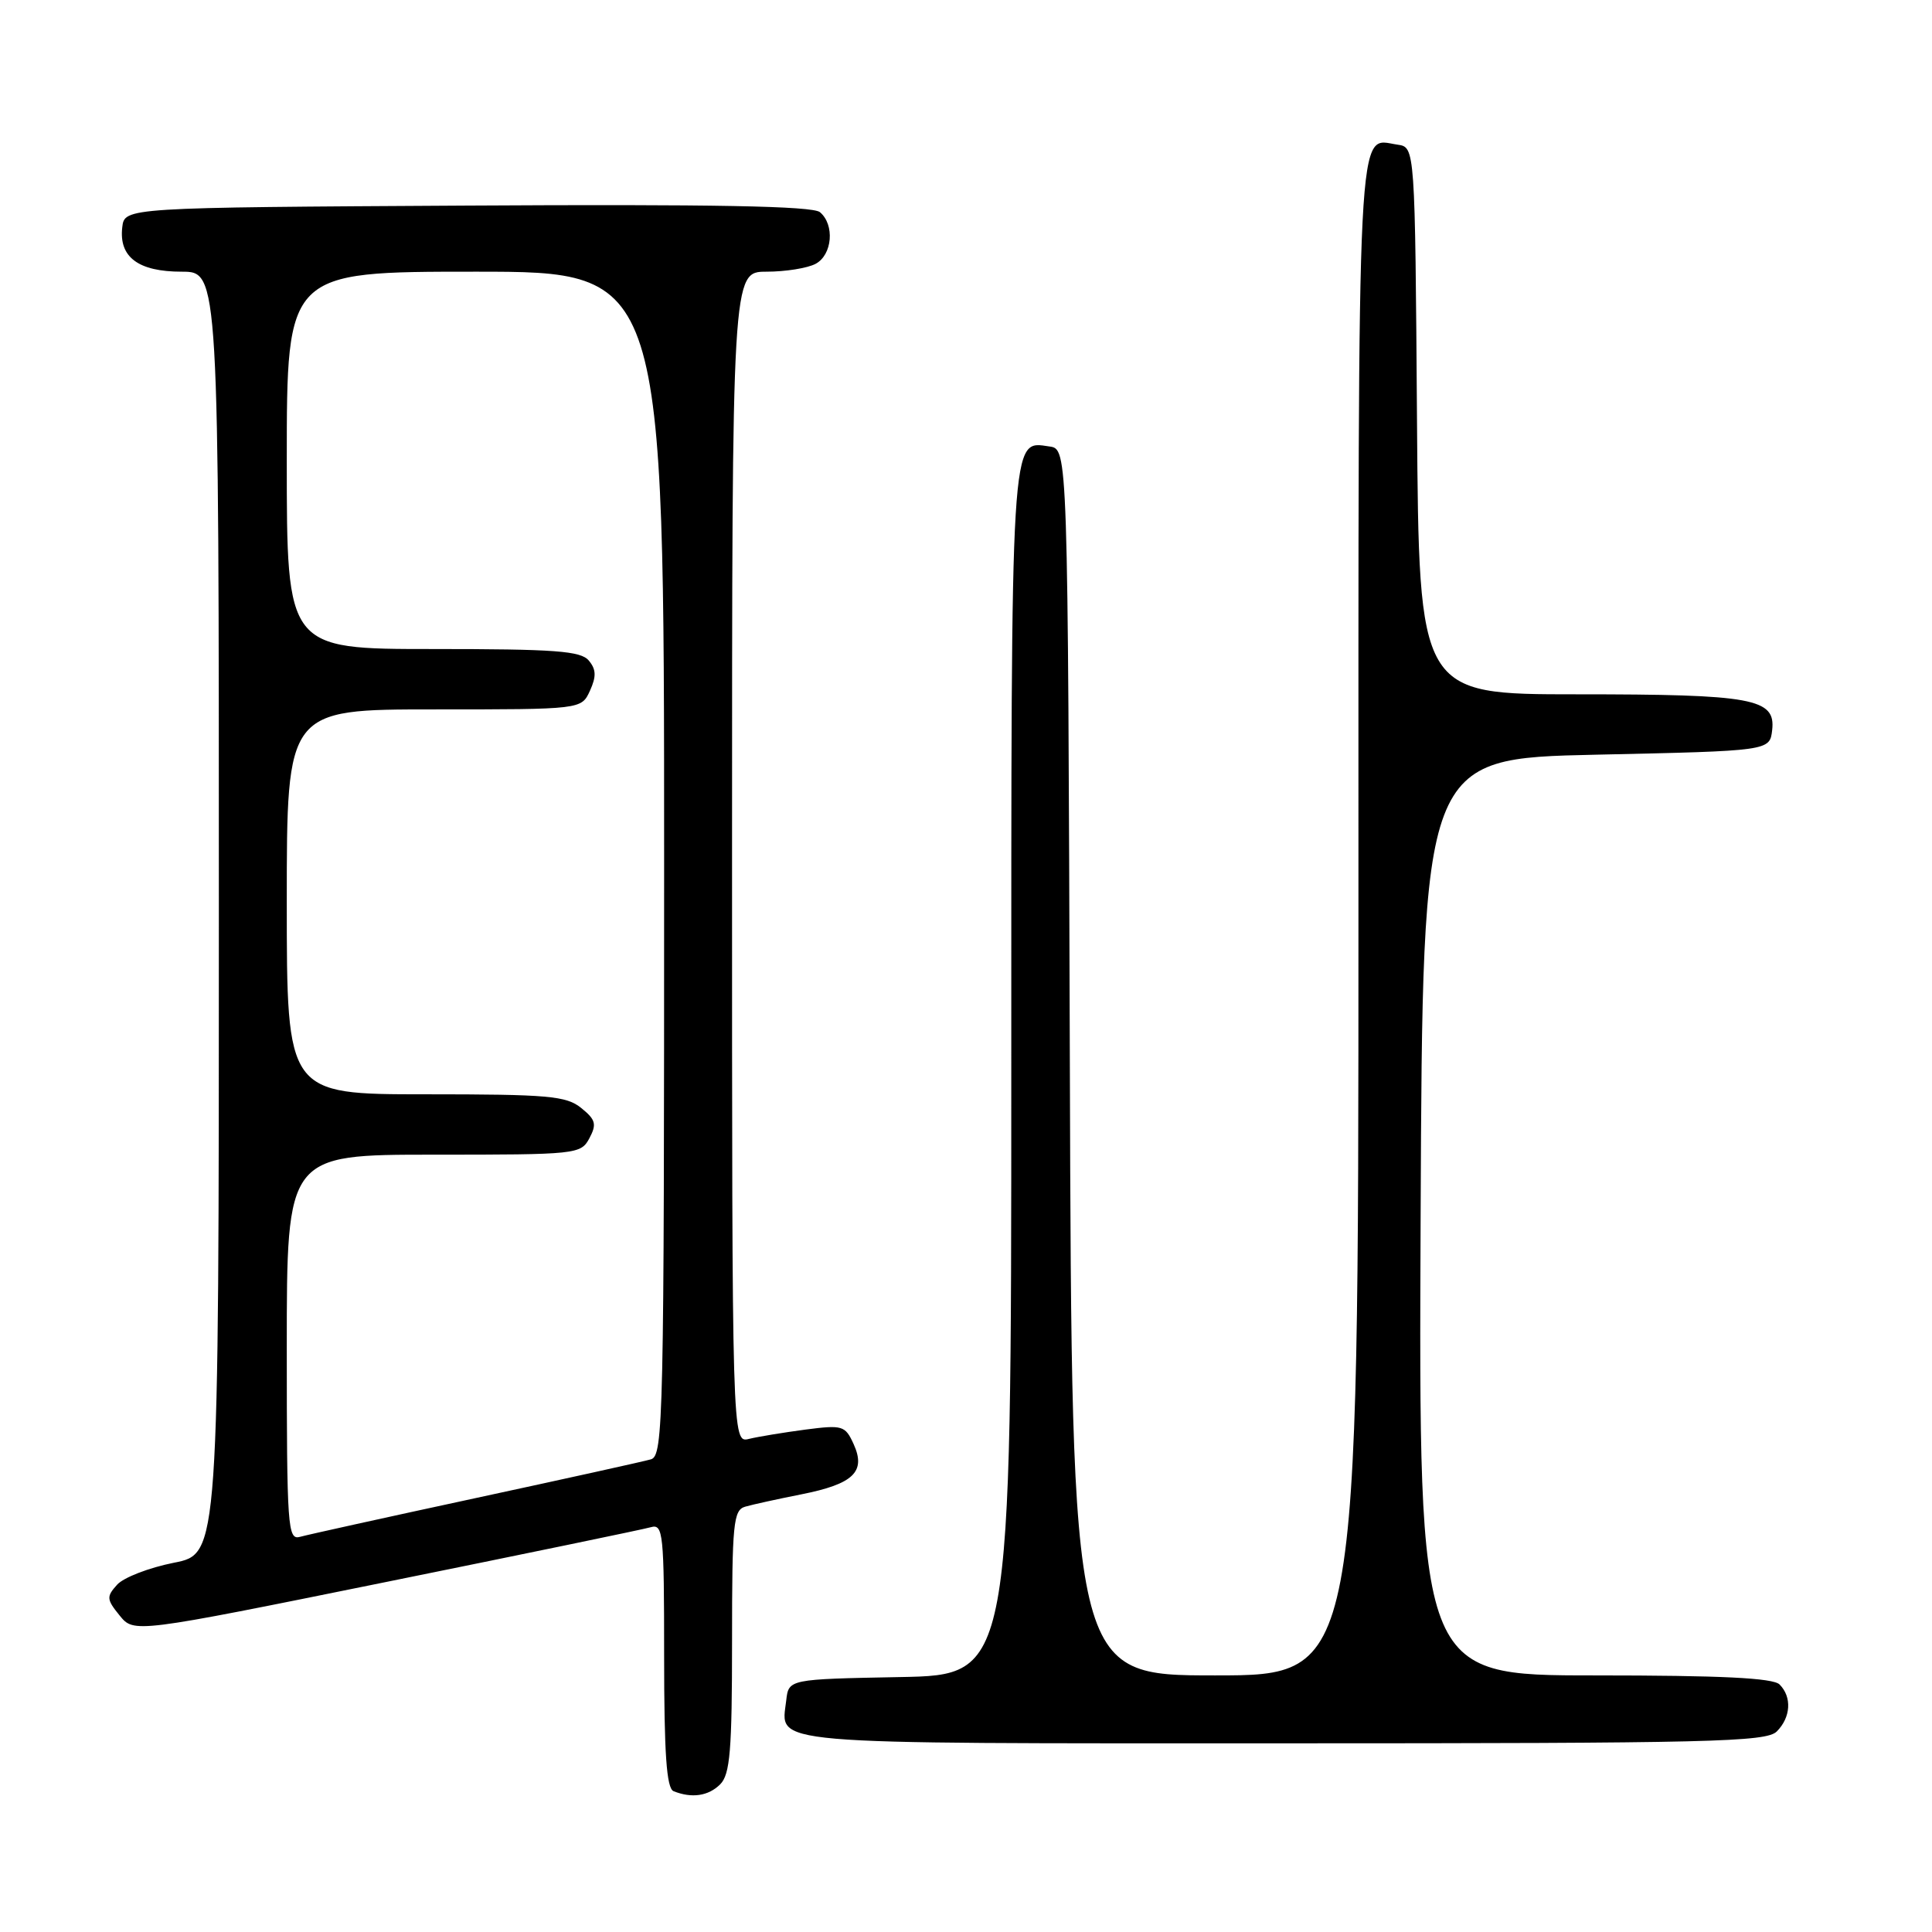 <?xml version="1.0" encoding="UTF-8" standalone="no"?>
<!DOCTYPE svg PUBLIC "-//W3C//DTD SVG 1.1//EN" "http://www.w3.org/Graphics/SVG/1.1/DTD/svg11.dtd" >
<svg xmlns="http://www.w3.org/2000/svg" xmlns:xlink="http://www.w3.org/1999/xlink" version="1.1" viewBox="0 0 256 256">
 <g >
 <path fill="currentColor"
d=" M 95.43 236.43 C 96.74 235.12 97.00 231.95 97.00 217.50 C 97.00 201.82 97.17 200.09 98.75 199.64 C 99.71 199.36 103.05 198.63 106.17 198.01 C 113.09 196.64 114.78 195.02 113.11 191.35 C 111.99 188.89 111.65 188.79 106.71 189.43 C 103.85 189.81 100.49 190.36 99.25 190.66 C 97.00 191.22 97.00 191.22 97.00 113.61 C 97.00 36.00 97.00 36.00 101.57 36.00 C 104.08 36.00 107.00 35.53 108.07 34.96 C 110.30 33.77 110.63 29.77 108.64 28.11 C 107.65 27.30 94.56 27.05 61.89 27.24 C 16.50 27.50 16.50 27.50 16.20 30.12 C 15.74 34.07 18.33 36.00 24.07 36.00 C 29.00 36.00 29.00 36.00 29.00 120.95 C 29.00 205.90 29.00 205.90 23.05 207.07 C 19.77 207.72 16.38 209.02 15.52 209.98 C 14.09 211.56 14.11 211.92 15.85 214.06 C 17.75 216.40 17.75 216.40 51.12 209.63 C 69.48 205.91 85.29 202.64 86.25 202.36 C 87.87 201.90 88.00 203.17 88.00 219.35 C 88.00 232.40 88.32 236.96 89.25 237.34 C 91.66 238.31 93.87 237.99 95.43 236.43 Z  M 235.43 229.43 C 237.30 227.56 237.46 224.86 235.80 223.20 C 234.94 222.34 228.09 222.00 211.29 222.00 C 187.98 222.00 187.98 222.00 188.24 161.25 C 188.50 100.50 188.50 100.50 211.50 100.00 C 234.50 99.50 234.50 99.50 234.82 96.75 C 235.30 92.55 232.31 92.00 208.95 92.00 C 188.02 92.00 188.02 92.00 187.76 55.75 C 187.50 19.50 187.50 19.50 185.19 19.17 C 179.73 18.40 180.00 12.99 180.00 121.62 C 180.00 222.00 180.00 222.00 161.01 222.00 C 142.01 222.00 142.01 222.00 141.76 140.75 C 141.50 59.50 141.50 59.50 139.06 59.16 C 133.87 58.42 134.00 56.34 134.00 142.16 C 134.00 221.95 134.00 221.95 119.25 222.22 C 104.50 222.50 104.50 222.50 104.18 225.31 C 103.49 231.27 100.41 231.00 170.05 231.00 C 226.72 231.00 234.03 230.82 235.43 229.43 Z  M 38.00 178.57 C 38.00 153.00 38.00 153.00 57.46 153.00 C 76.45 153.00 76.96 152.95 78.10 150.82 C 79.09 148.96 78.93 148.36 77.02 146.82 C 75.04 145.21 72.67 145.00 56.39 145.00 C 38.00 145.00 38.00 145.00 38.00 119.50 C 38.00 94.00 38.00 94.00 57.52 94.00 C 77.04 94.00 77.04 94.00 78.17 91.53 C 79.03 89.64 79.00 88.70 78.02 87.53 C 76.97 86.25 73.55 86.00 57.38 86.00 C 38.00 86.00 38.00 86.00 38.00 61.00 C 38.00 36.00 38.00 36.00 63.00 36.00 C 88.00 36.00 88.00 36.00 88.00 114.43 C 88.00 188.27 87.90 192.89 86.25 193.37 C 85.29 193.65 74.83 195.96 63.00 198.51 C 51.17 201.06 40.71 203.37 39.75 203.64 C 38.12 204.10 38.00 202.44 38.00 178.57 Z "/>
</g>
</svg>